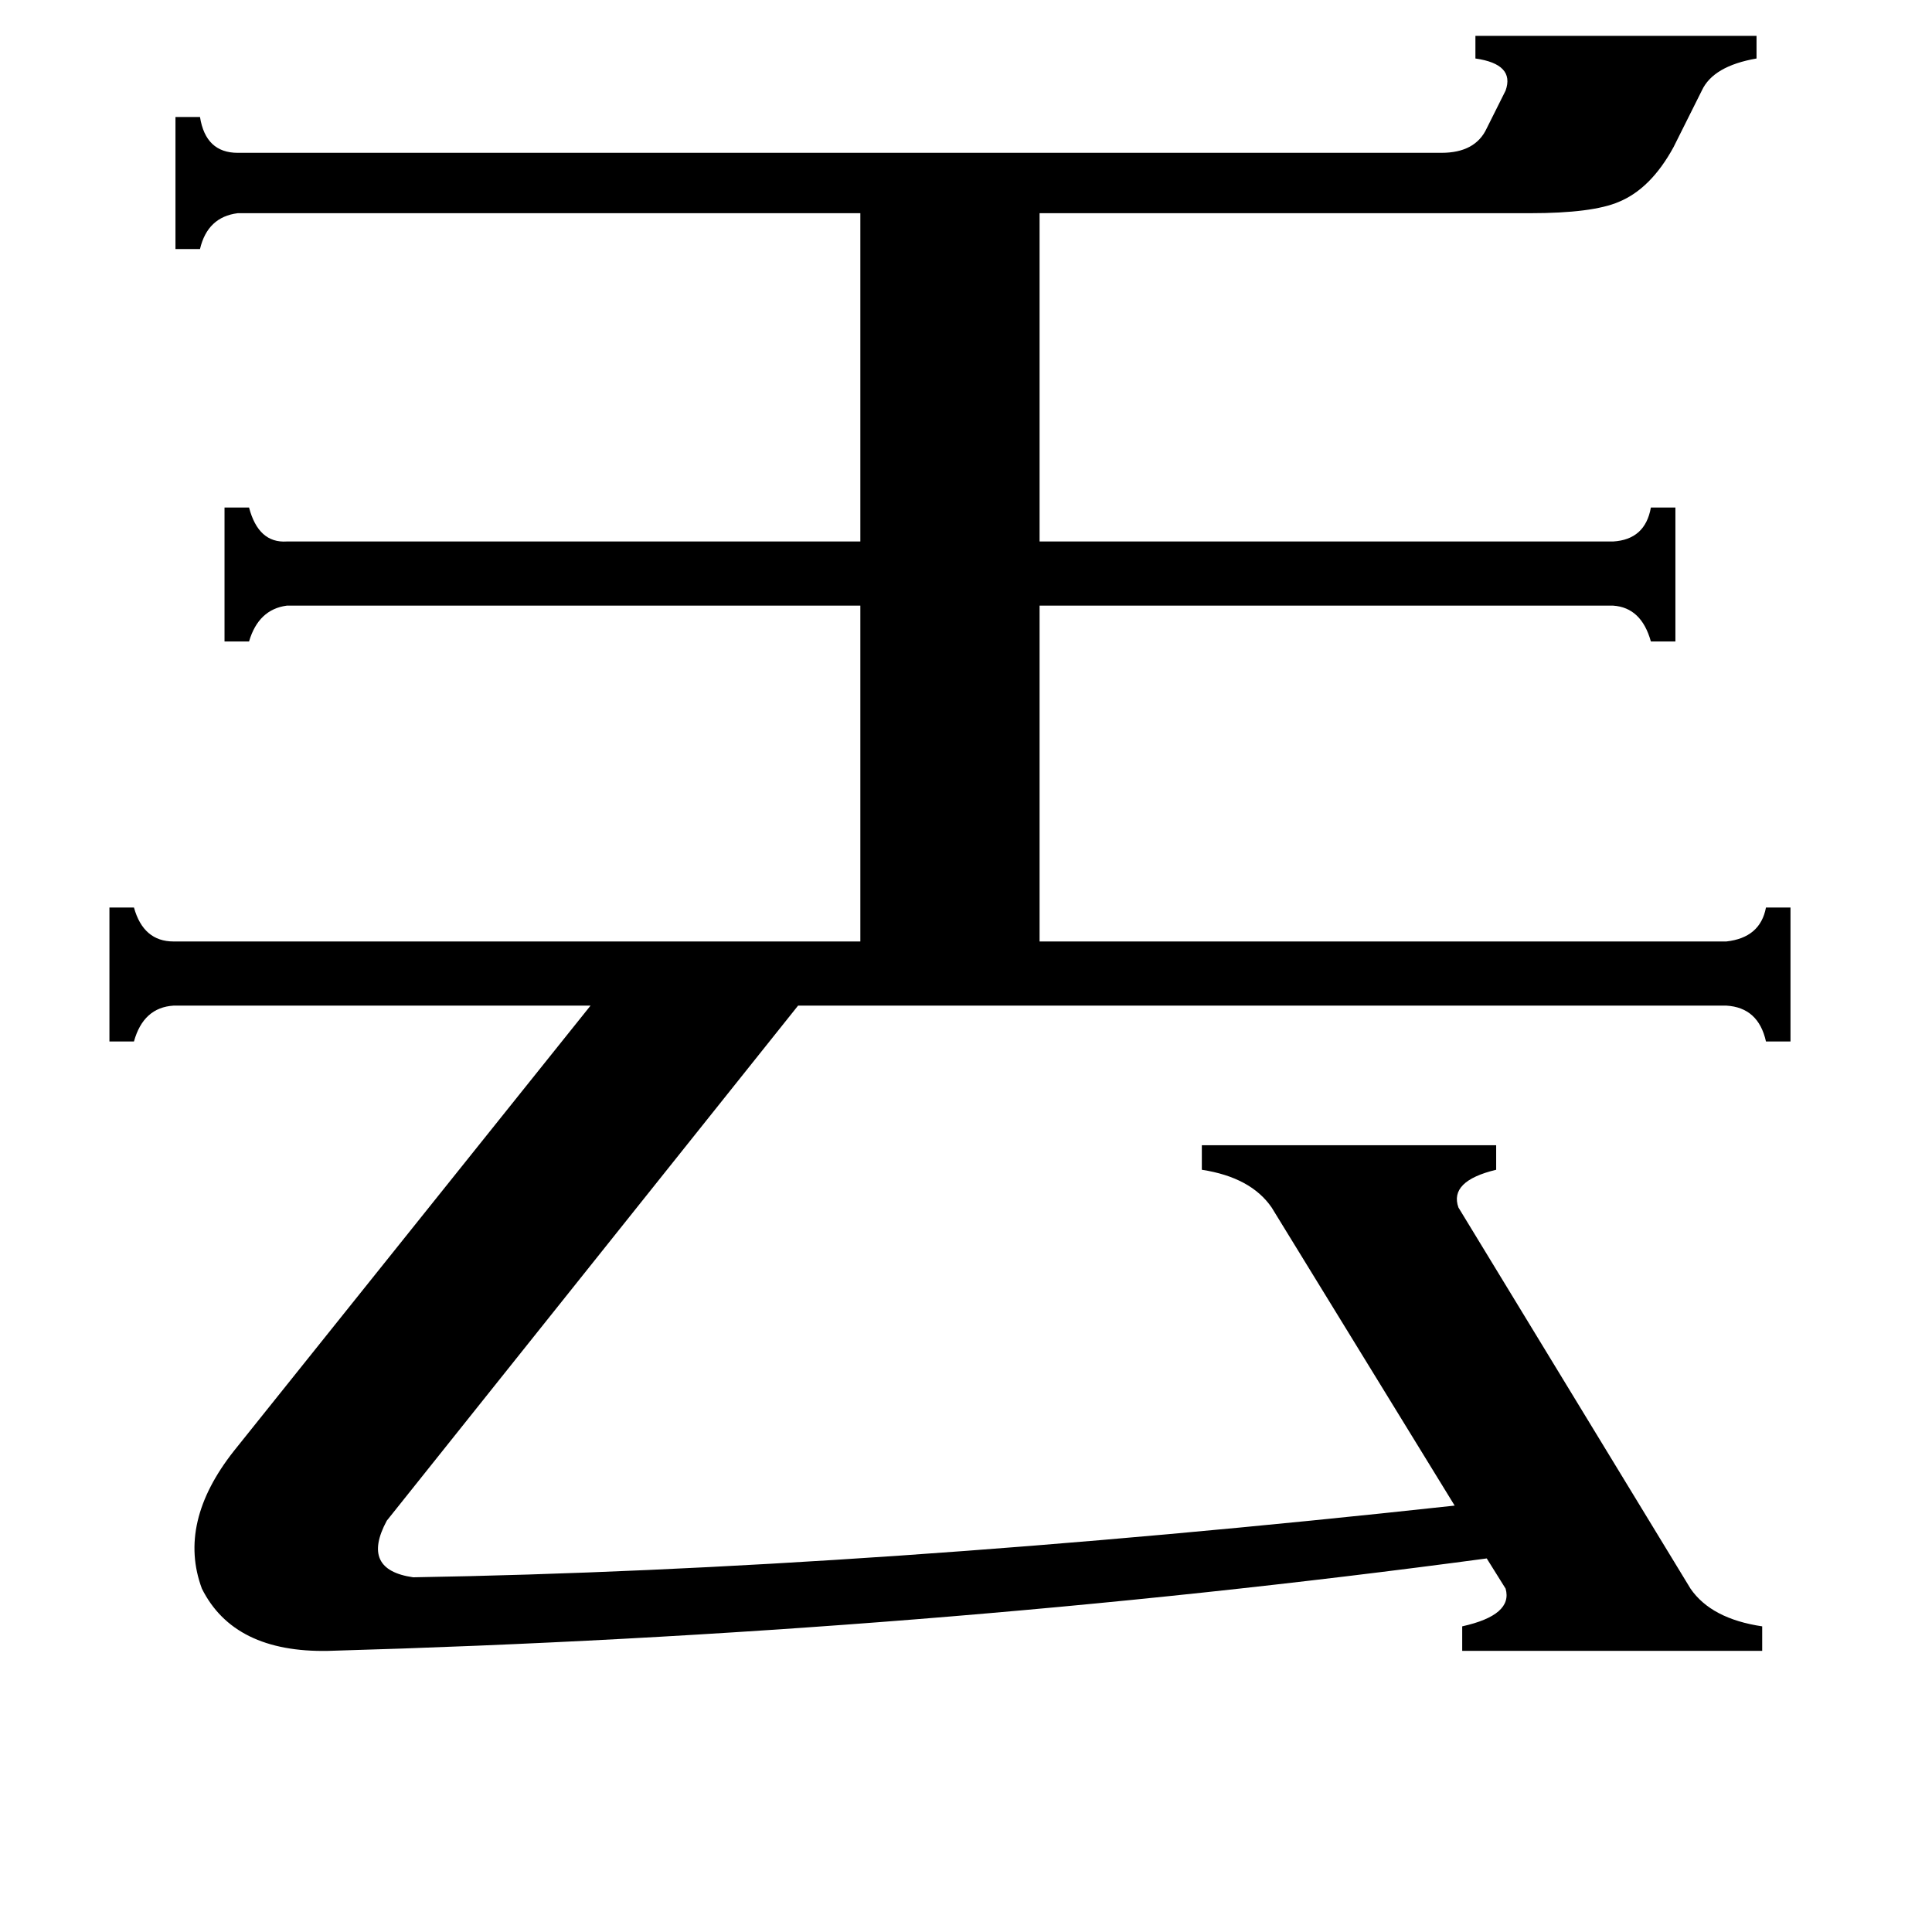 <svg xmlns="http://www.w3.org/2000/svg" viewBox="0 -800 1024 1024">
	<path fill="#000000" d="M126 -687Q110 -685 106 -668H93V-738H106Q109 -719 126 -719H764Q782 -719 788 -732L798 -752Q803 -766 782 -769V-781H931V-769Q908 -765 902 -752L887 -722Q875 -700 858 -693Q844 -687 811 -687H551V-513H855Q872 -514 875 -531H888V-460H875Q870 -478 855 -479H551V-301H915Q933 -303 936 -319H949V-248H936Q932 -266 915 -267H423L205 6Q191 32 219 36Q459 32 771 -2L674 -160Q663 -176 637 -180V-193H793V-180Q768 -174 773 -160L896 42Q907 58 934 62V75H775V62Q802 56 798 42L788 26Q490 66 174 75Q124 76 107 42Q94 7 124 -31L313 -267H92Q76 -266 71 -248H58V-319H71Q76 -301 92 -301H456V-479H152Q137 -477 132 -460H119V-531H132Q137 -512 152 -513H456V-687Z"/>
</svg>